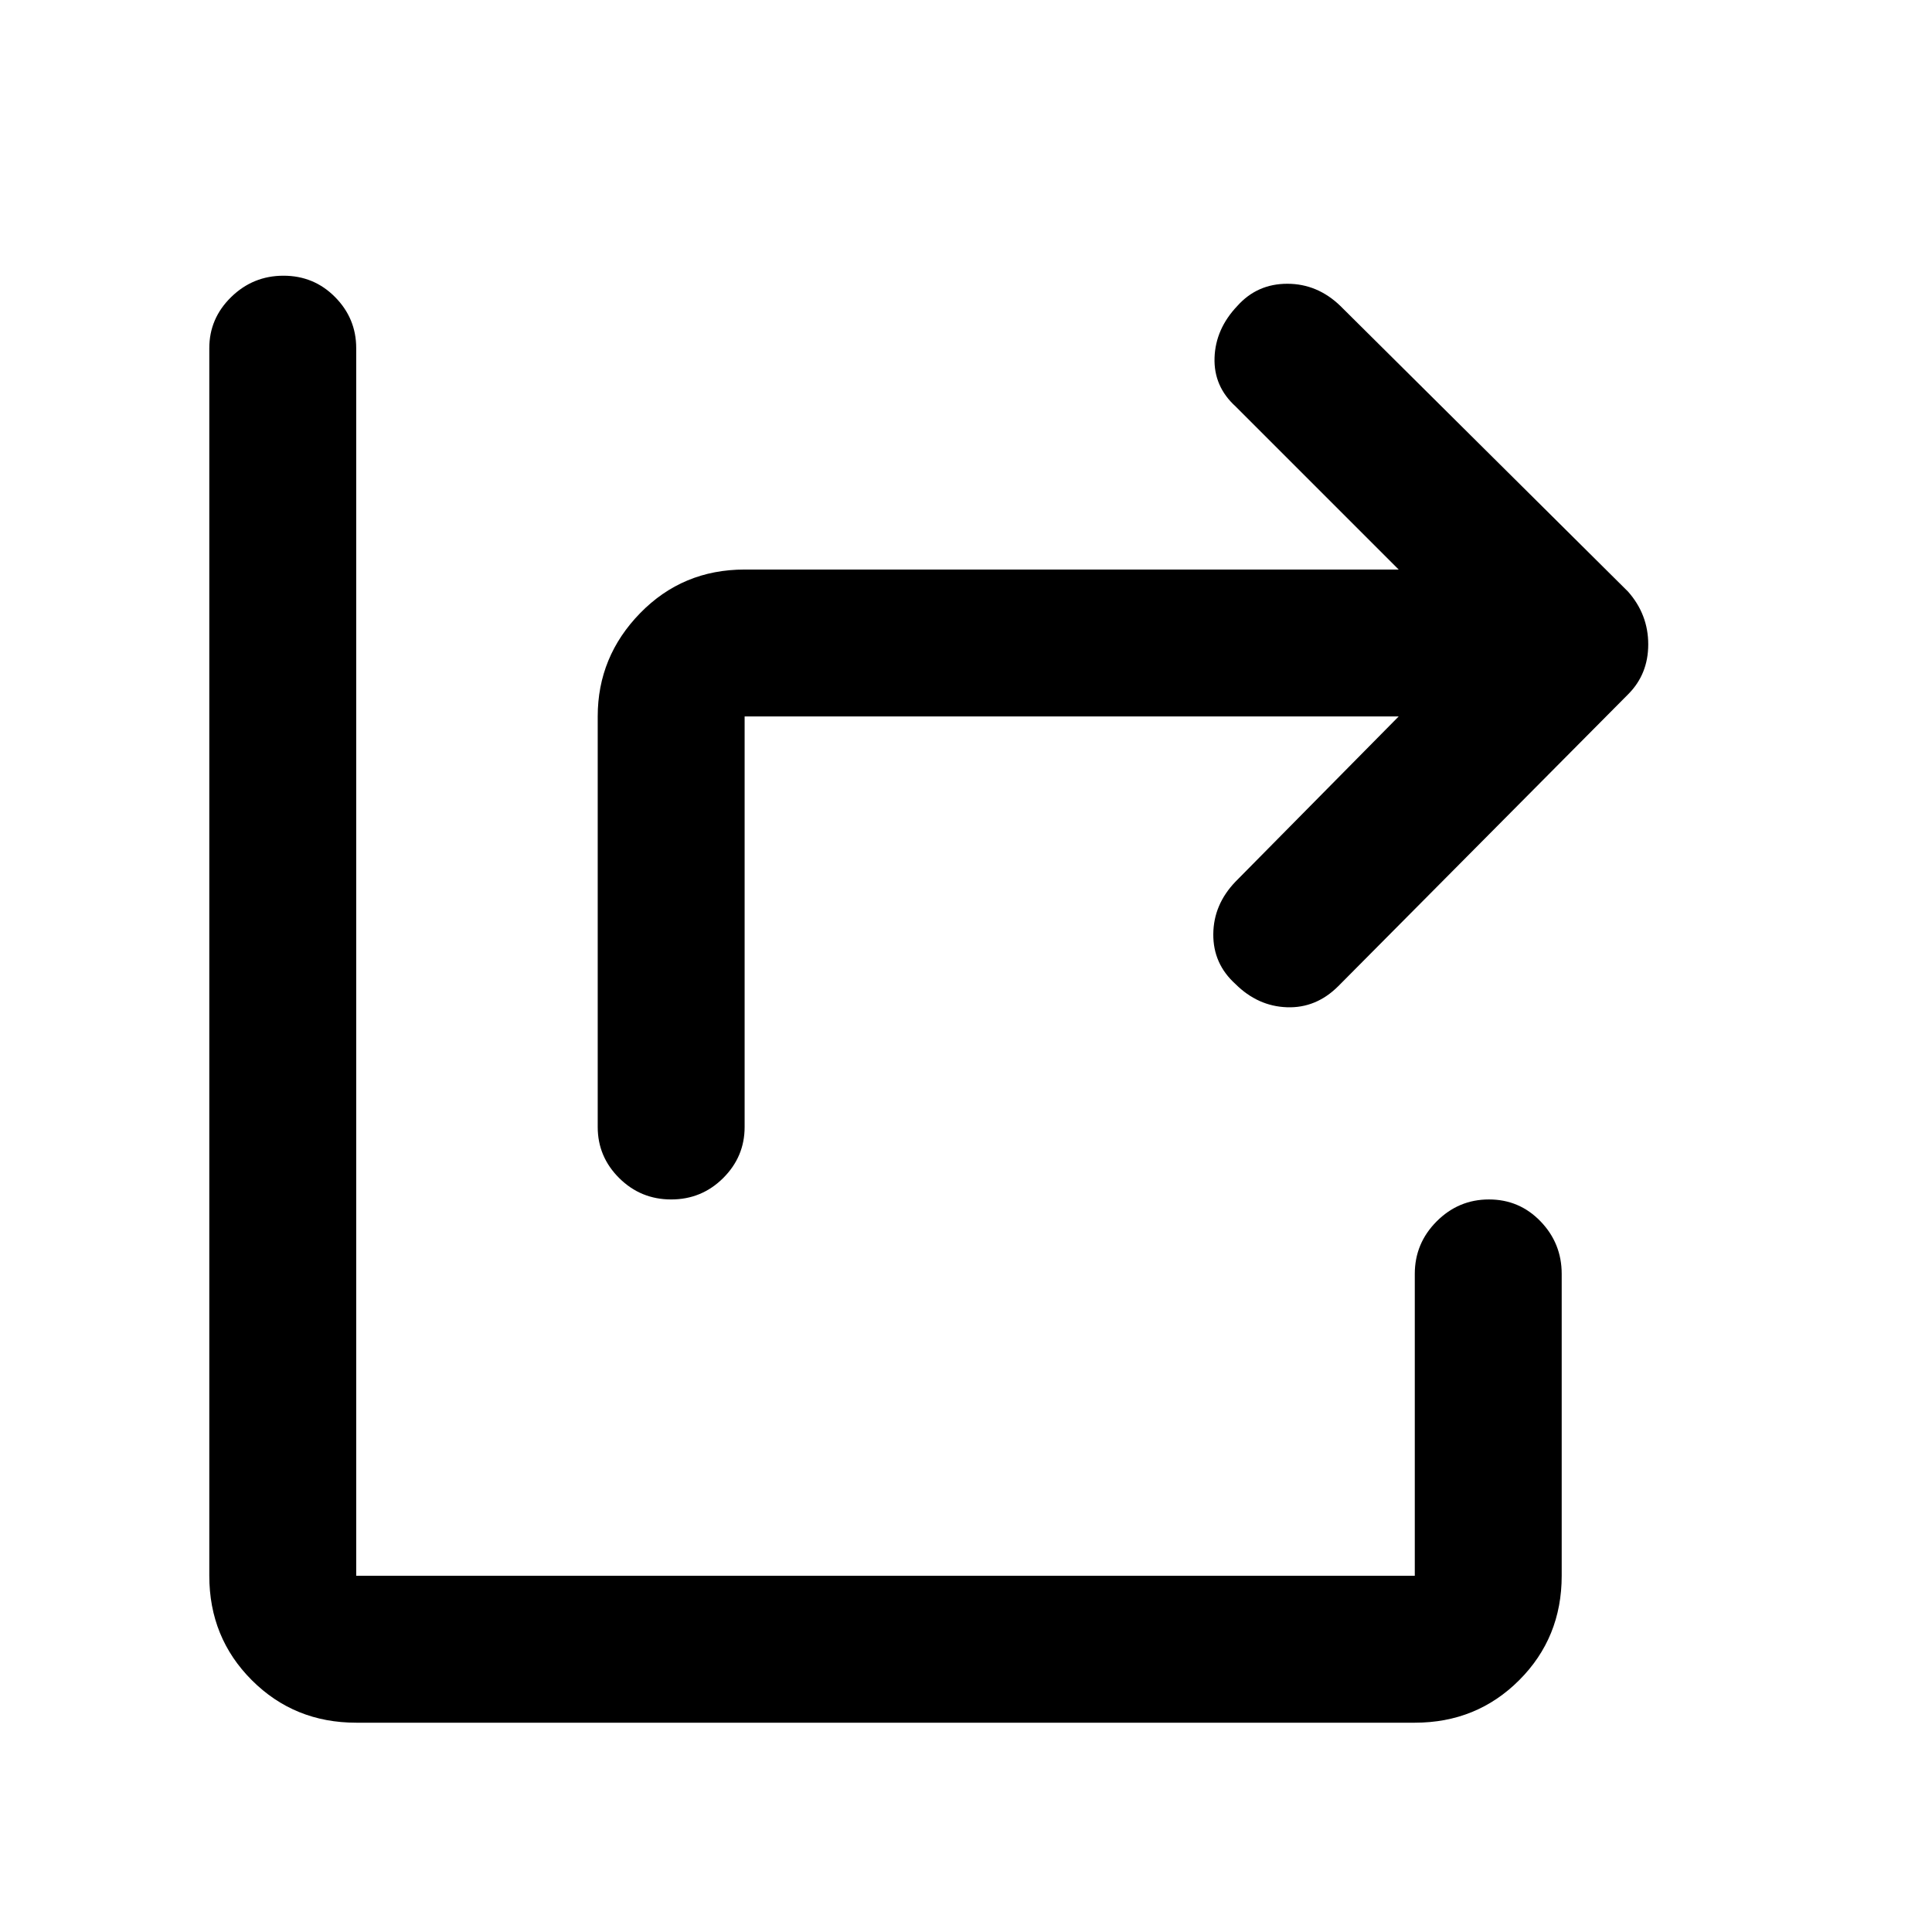 <svg xmlns="http://www.w3.org/2000/svg" height="48" viewBox="0 -960 960 960" width="48"><path d="M333.509-364q-15.141 0-25.825-10.612Q297-385.225 297-400v-204q0-29.75 21.125-51.375T370-677h325l-81-81q-11-10-10.5-24.3t11.342-25.7q9.842-11 24.8-11T666-808l143 142q10 11.364 10 26.182Q819-625 809-615L665-470q-11 11-25.5 10.5t-25.62-11.553q-11.12-10.052-11-24.8Q603-510.6 614-522l81-82H370v204q0 14.775-10.675 25.388Q348.649-364 333.509-364ZM177-104q-30.75 0-51.875-21.125T104-177v-610q0-14.775 10.86-25.388Q125.719-823 140.86-823q15.14 0 25.64 10.612Q177-801.775 177-787v610h526v-150q0-15.2 10.86-26.1 10.859-10.9 26-10.9 15.14 0 25.64 10.9T776-327v150q0 30.75-21.125 51.875T703-104H177Z"/></svg>